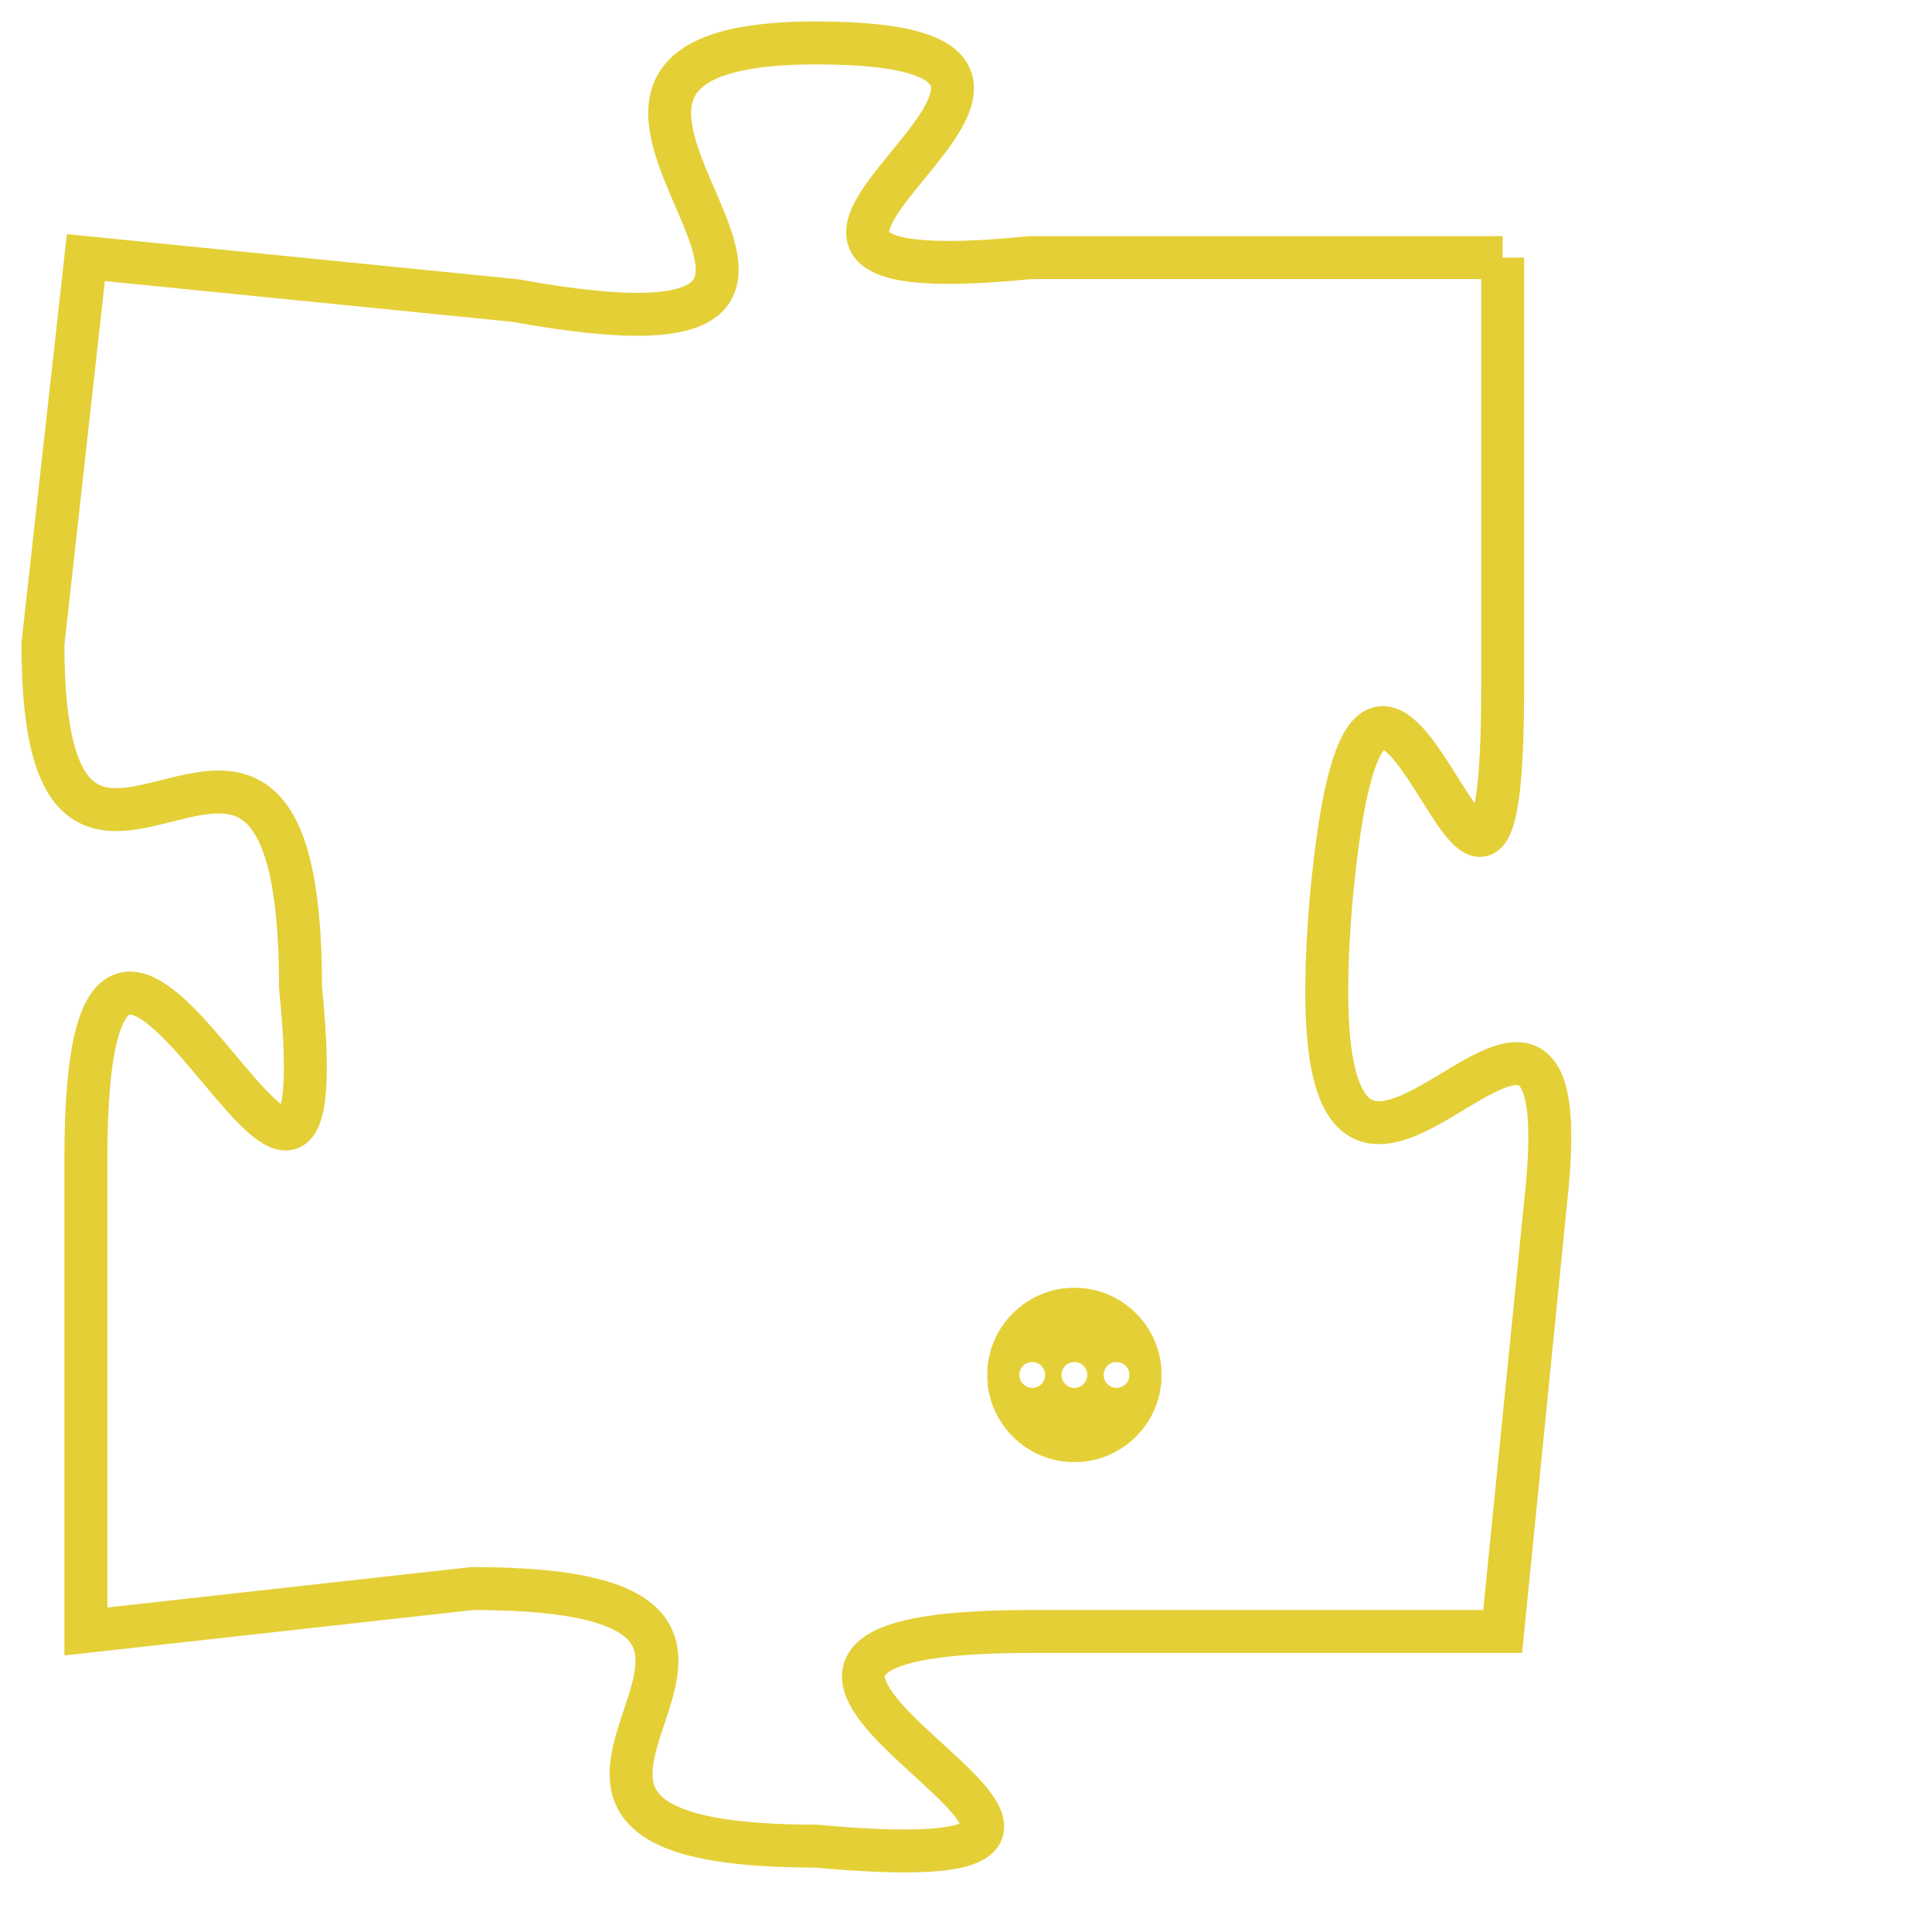 <svg version="1.1" xmlns="http://www.w3.org/2000/svg" xmlns:xlink="http://www.w3.org/1999/xlink" fill="transparent" x="0" y="0" width="350" height="350" preserveAspectRatio="xMinYMin slice"><style type="text/css">.links{fill:transparent;stroke: #E4CF37;}.links:hover{fill:#63D272; opacity:0.4;}</style><defs><g id="allt"><path id="t1683" d="M4092,384 L4081,384 C4071,385 4085,379 4076,379 C4067,379 4080,387 4069,385 L4059,384 4059,384 L4058,393 C4058,402 4064,391 4064,401 C4065,411 4059,394 4059,405 L4059,416 4059,416 L4068,415 C4078,415 4066,421 4076,421 C4087,422 4070,416 4081,416 L4092,416 4092,416 L4093,406 C4094,397 4087,411 4088,399 C4089,388 4092,404 4092,394 L4092,384"/></g><clipPath id="c" clipRule="evenodd" fill="transparent"><use href="#t1683"/></clipPath></defs><svg viewBox="4057 378 38 45" preserveAspectRatio="xMinYMin meet"><svg width="4380" height="2430"><g><image crossorigin="anonymous" x="0" y="0" href="https://nftpuzzle.license-token.com/assets/completepuzzle.svg" width="100%" height="100%" /><g class="links"><use href="#t1683"/></g></g></svg><svg x="4080" y="408" height="9%" width="9%" viewBox="0 0 330 330"><g><a xlink:href="https://nftpuzzle.license-token.com/" class="links"><title>See the most innovative NFT based token software licensing project</title><path fill="#E4CF37" id="more" d="M165,0C74.019,0,0,74.019,0,165s74.019,165,165,165s165-74.019,165-165S255.981,0,165,0z M85,190 c-13.785,0-25-11.215-25-25s11.215-25,25-25s25,11.215,25,25S98.785,190,85,190z M165,190c-13.785,0-25-11.215-25-25 s11.215-25,25-25s25,11.215,25,25S178.785,190,165,190z M245,190c-13.785,0-25-11.215-25-25s11.215-25,25-25 c13.785,0,25,11.215,25,25S258.785,190,245,190z"></path></a></g></svg></svg></svg>